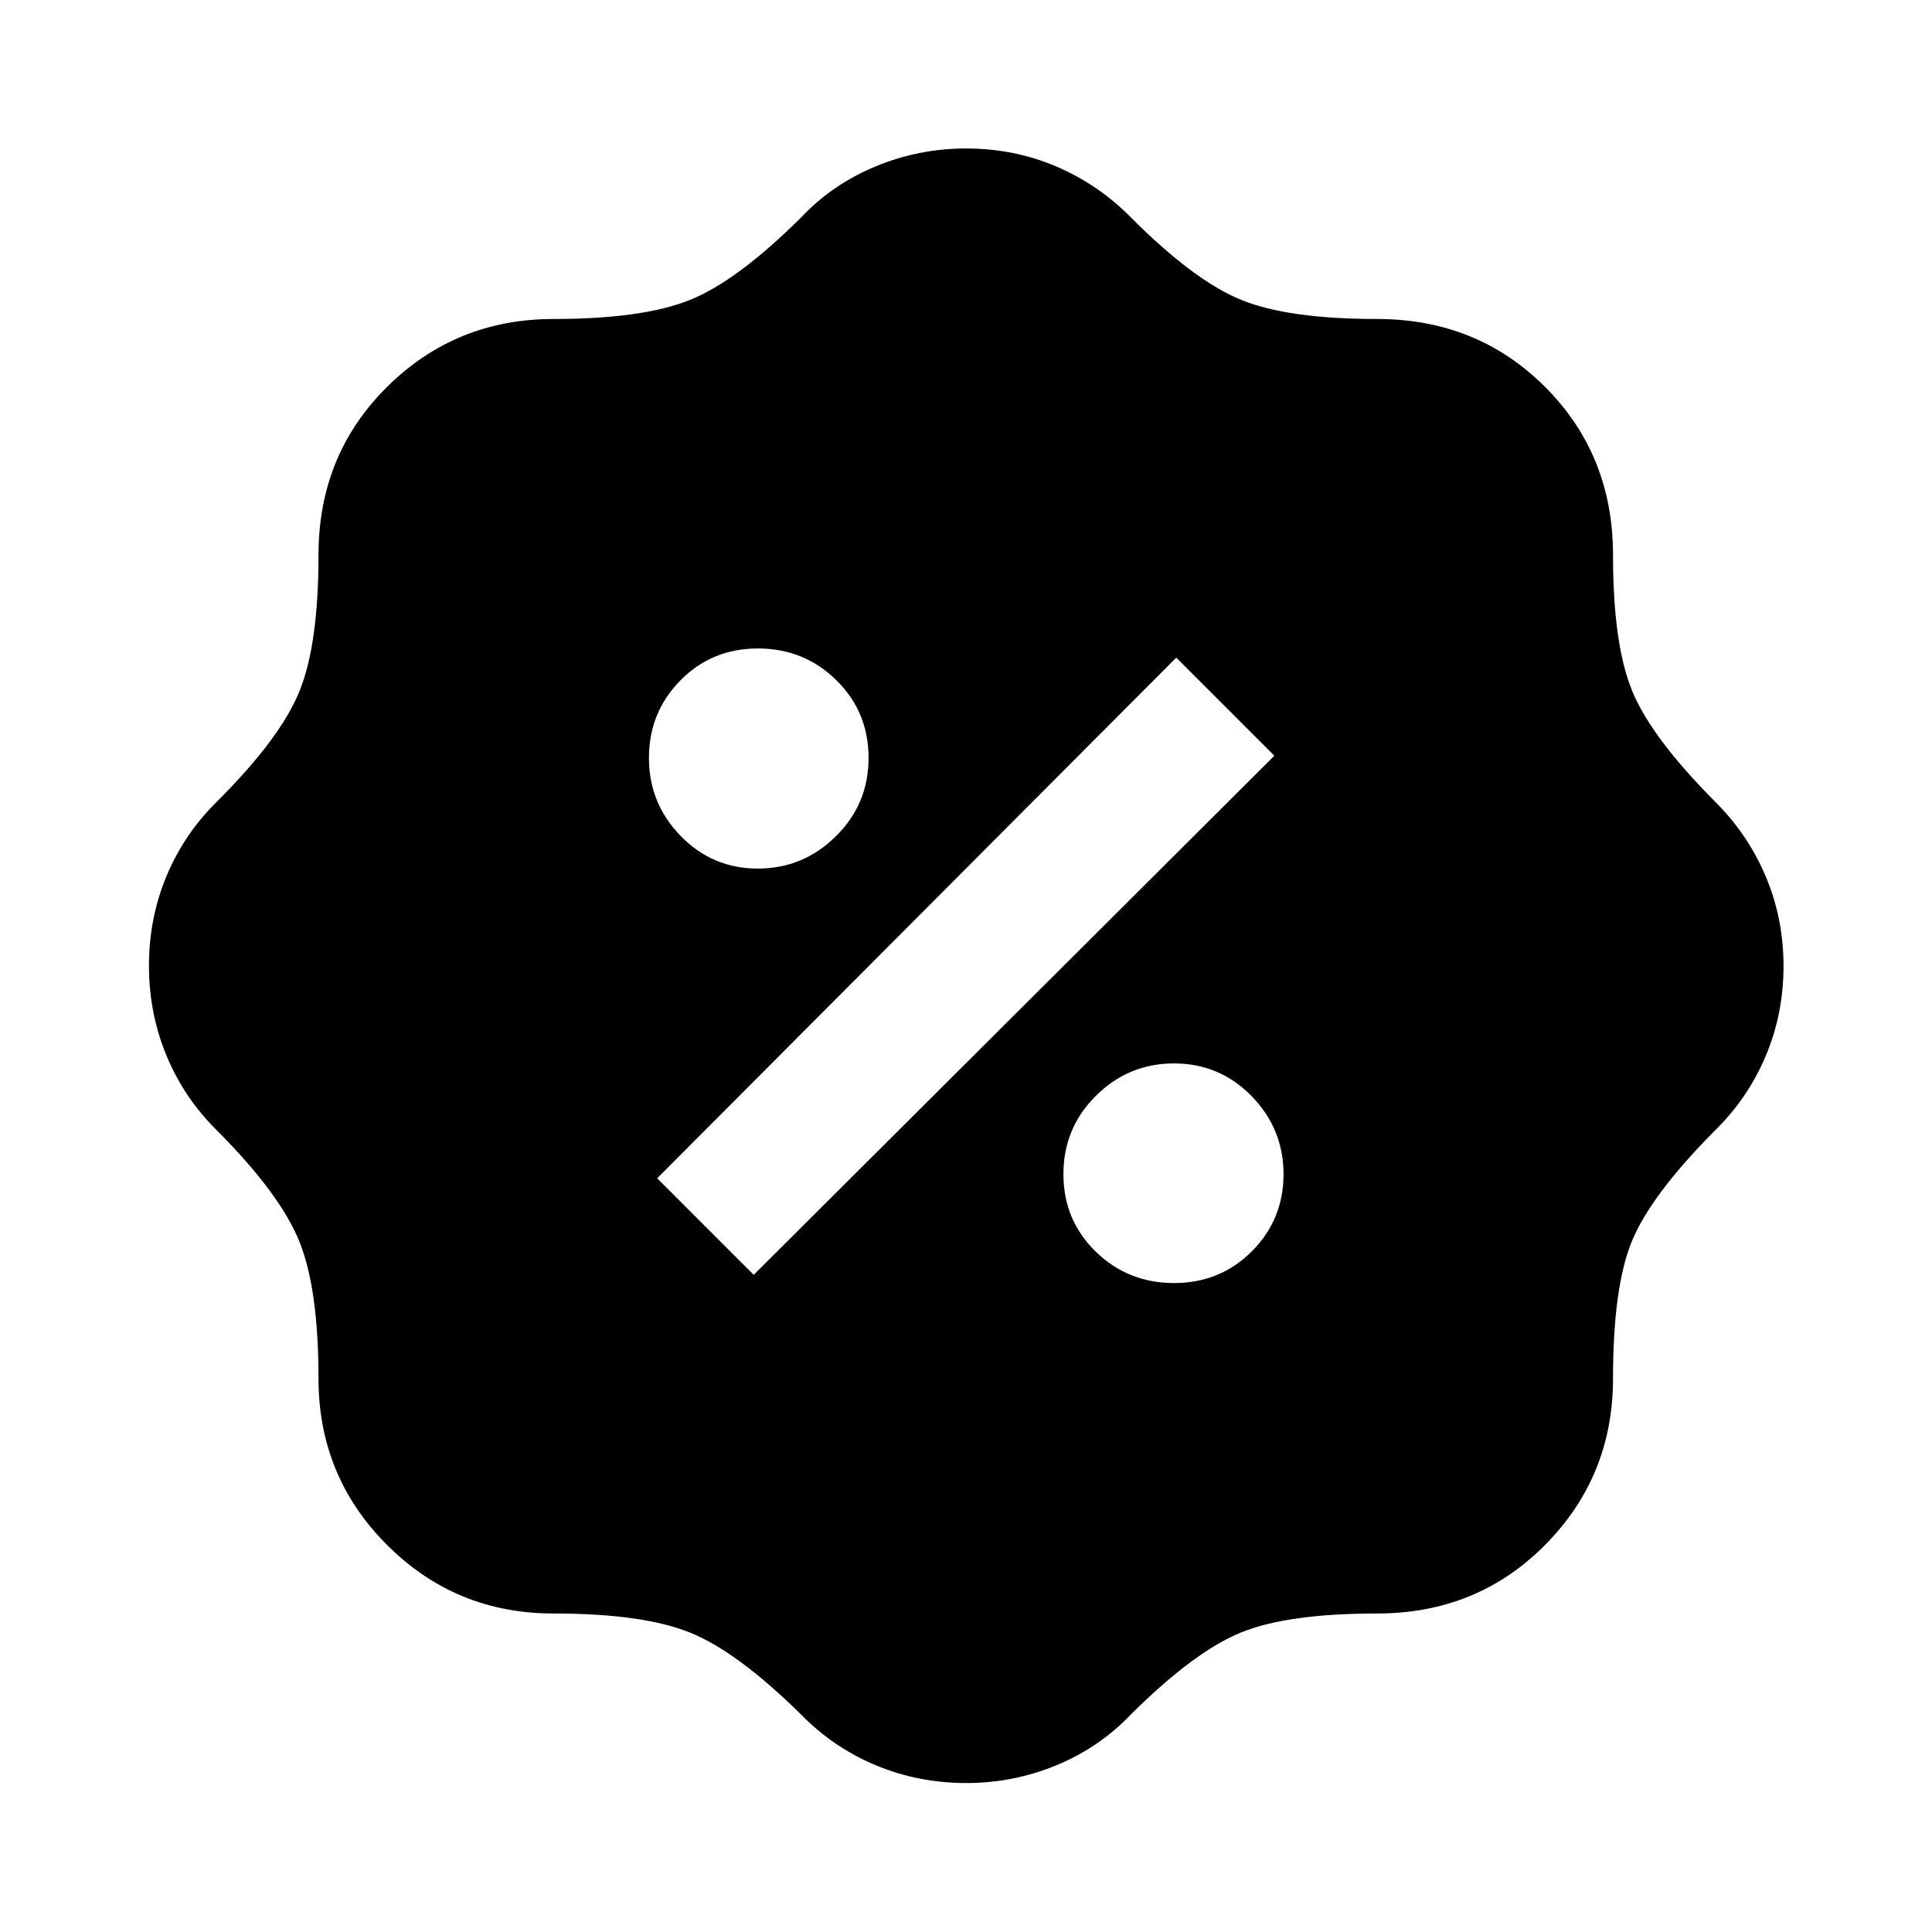 <svg xmlns="http://www.w3.org/2000/svg" height="48" viewBox="0 -960 960 960" width="48"><path d="M480.12-74.02q-23.84 0-44.99-8.85-21.15-8.84-37.24-25.35-31.76-31.28-55.28-40.66-23.52-9.38-67.57-9.38-48.66 0-82.72-34.06t-34.06-82.72q0-44.18-9.39-67.76-9.39-23.59-40.65-55.09-16.51-16.09-25.35-37.25-8.85-21.16-8.85-44.99 0-23.83 8.84-44.84 8.84-21.01 25.36-37.14 31.28-31.28 40.66-54.6 9.38-23.32 9.38-67.49 0-49.79 34.06-83.54 34.06-33.76 82.72-33.76 44.05 0 67.57-9.38 23.52-9.38 55.28-40.9 15.48-16.49 37.02-25.46 21.54-8.98 45.04-8.98 23.99 0 44.99 8.98 21 8.98 37.17 25.46 31.28 31.28 54.6 40.78t67.49 9.5q49.79 0 83.54 33.76 33.76 33.75 33.76 83.54 0 44.05 9.39 67.19 9.39 23.15 40.89 54.9 16.48 16.24 25.46 37.26t8.98 44.91q0 23.9-8.98 44.98-8.98 21.07-25.46 37.07-31.5 31.79-40.89 54.61-9.39 22.81-9.39 68.24 0 48.66-33.76 82.72-33.75 34.06-83.54 34.06-44.29 0-67.43 9.38-23.14 9.38-54.42 40.36-15.86 16.75-37.33 25.63-21.48 8.87-44.9 8.87Zm103.27-248.44q22.9 0 38.65-15.78 15.74-15.77 15.74-38.31 0-22.55-15.87-38.79-15.87-16.25-38.55-16.25-22.58 0-38.76 16.04-16.19 16.03-16.19 38.94 0 22.9 16.04 38.53 16.03 15.62 38.94 15.62Zm-208.87-4.08 258.7-257.94-48.74-48.74-257.94 258.7 47.98 47.98Zm2.03-201.87q22.55 0 38.79-16.04 16.25-16.03 16.25-38.94 0-22.9-16.04-38.65-16.03-15.74-38.94-15.74-22.9 0-38.53 15.87-15.62 15.87-15.62 38.55 0 22.58 15.78 38.76 15.77 16.19 38.31 16.19Z"/></svg>